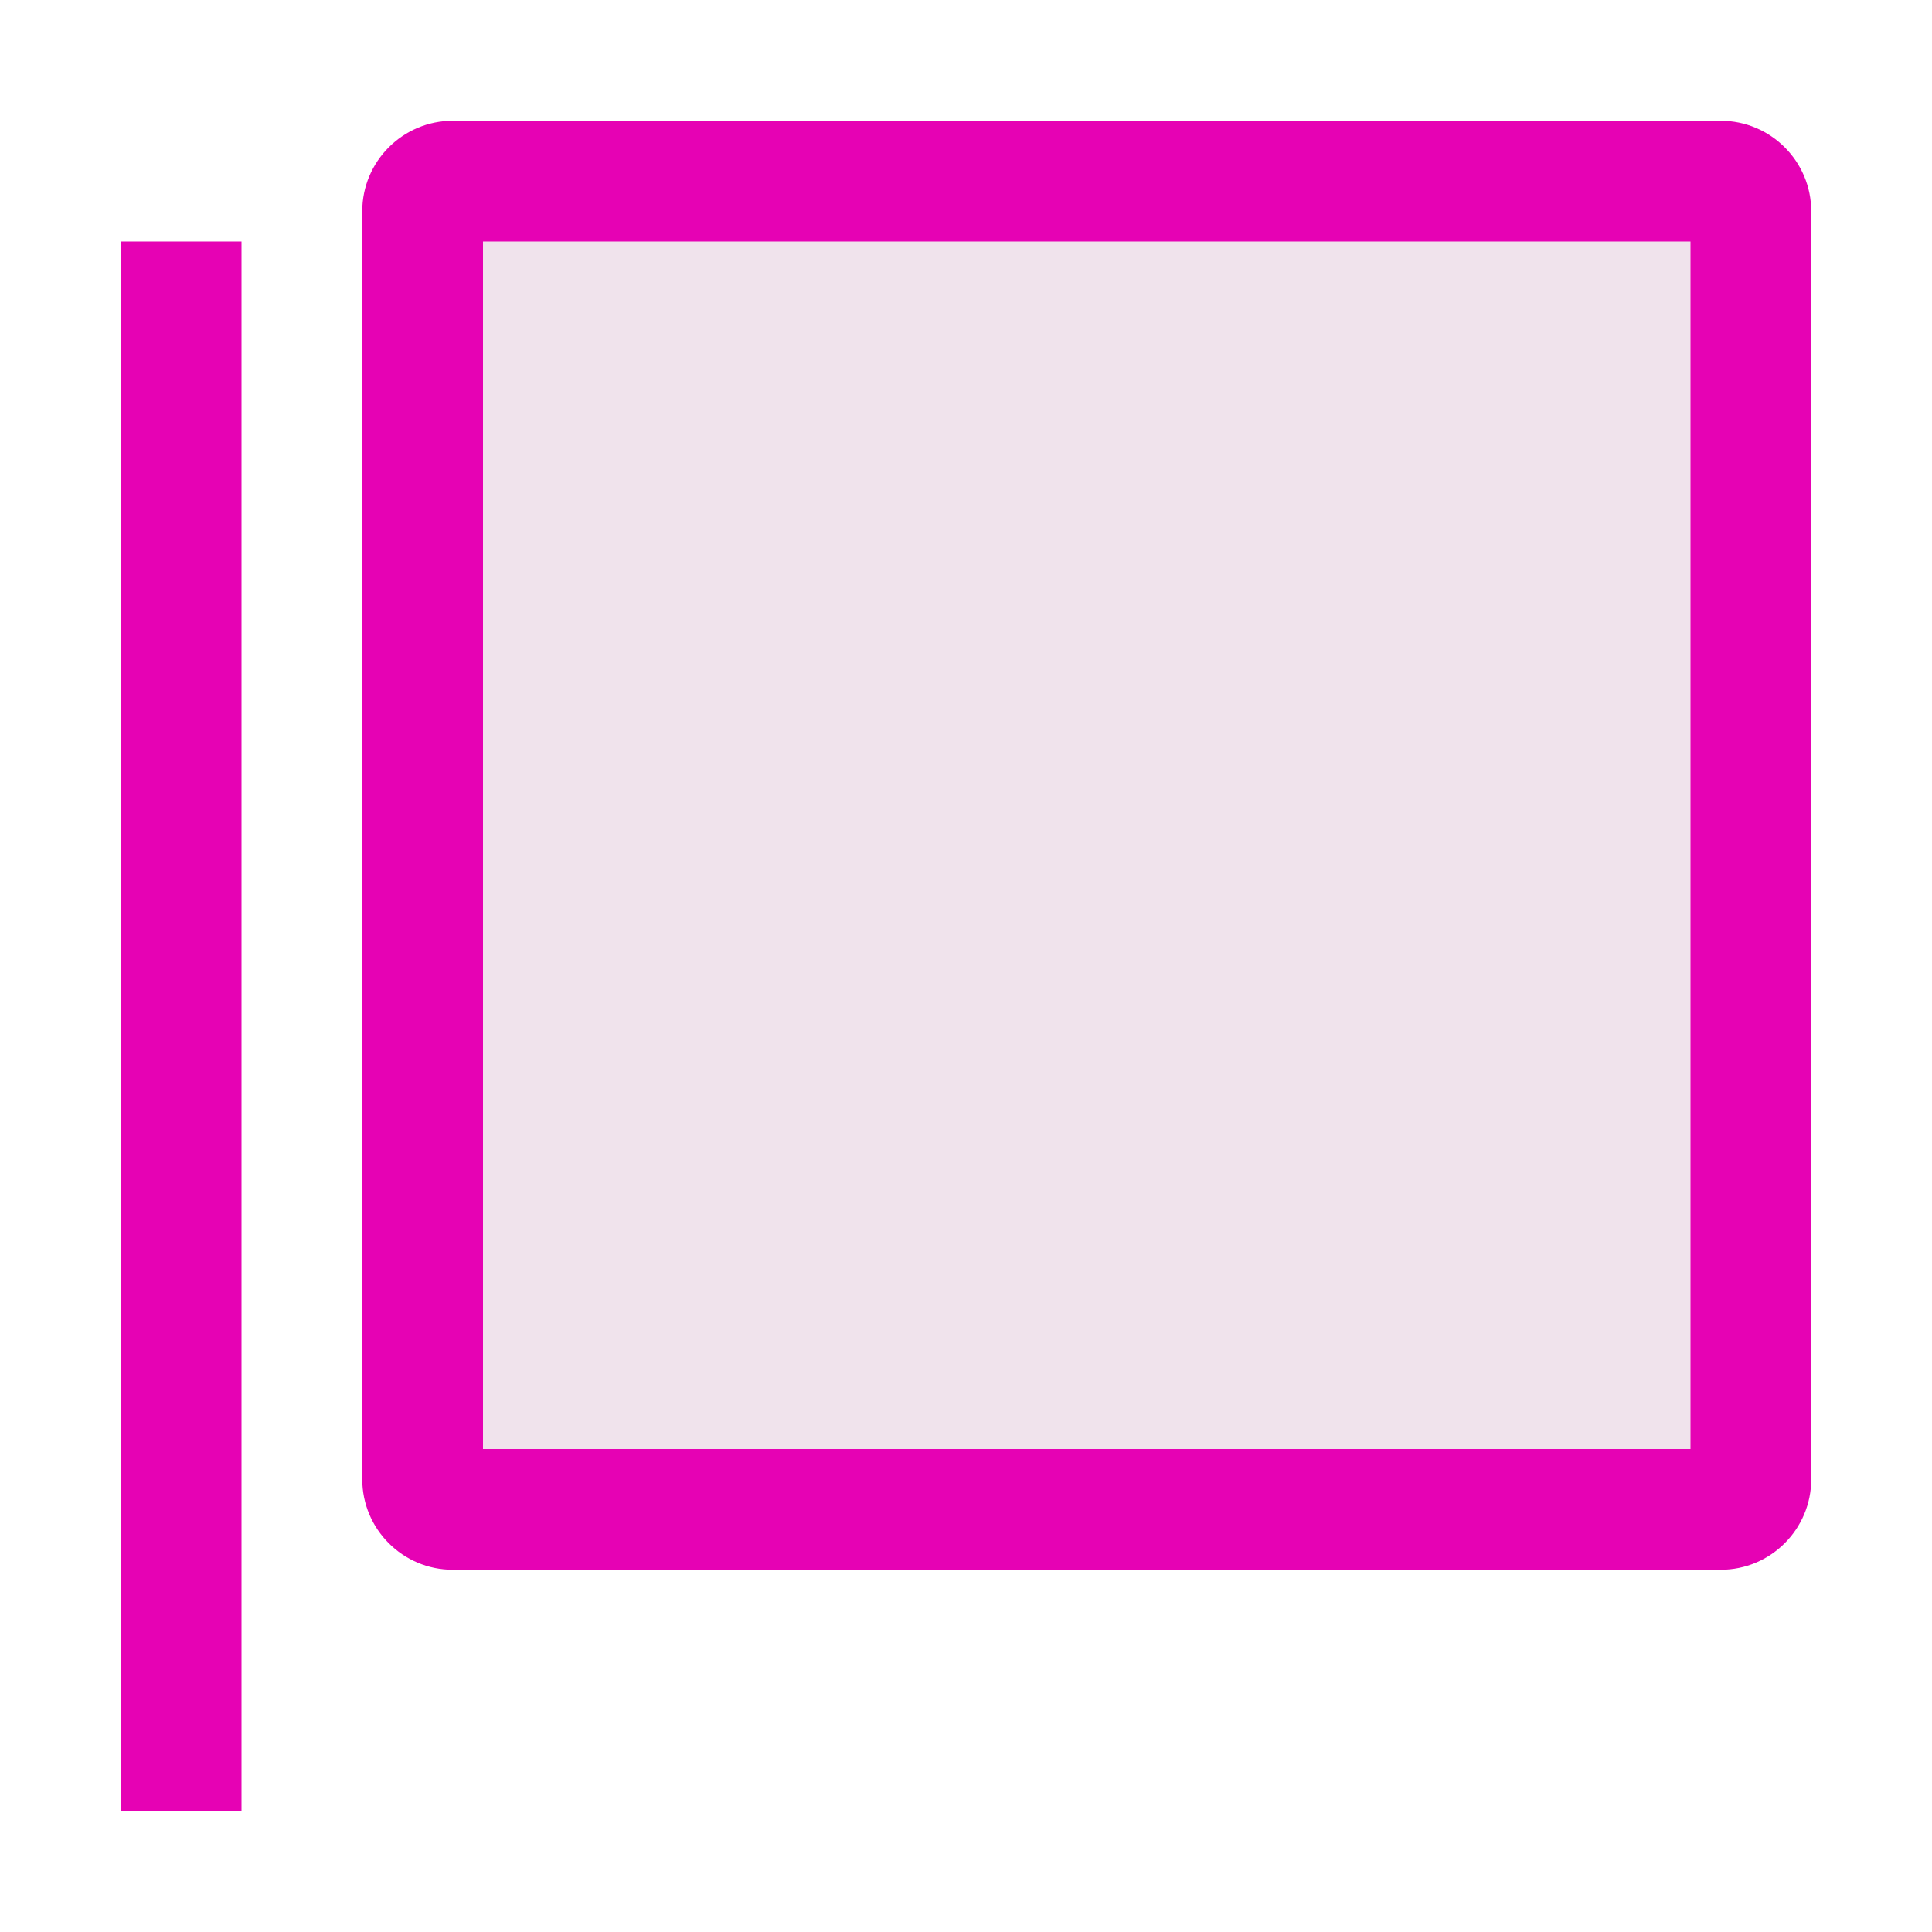 <?xml version="1.0" encoding="UTF-8"?>
<svg xmlns="http://www.w3.org/2000/svg" xmlns:xlink="http://www.w3.org/1999/xlink" width="32px" height="32px" viewBox="0 0 32 32" version="1.1">
<g id="surface1">
<path style=" stroke:none;fill-rule:nonzero;fill:rgb(90.196%,0.784%,70.588%);fill-opacity:1;" d="M 7.5 2 C 6.672 2 6 2.672 6 3.5 L 6 24.5 C 6 25.328 6.672 26 7.5 26 L 28.5 26 C 29.328 26 30 25.328 30 24.5 L 30 3.5 C 30 2.672 29.328 2 28.5 2 Z M 7.5 2 "/>
<path style=" stroke:none;fill-rule:nonzero;fill:rgb(94.118%,89.02%,92.549%);fill-opacity:1;" d="M 8 4 L 28 4 L 28 24 L 8 24 Z M 8 4 "/>
<path style=" stroke:none;fill-rule:nonzero;fill:rgb(90.196%,0.784%,70.588%);fill-opacity:1;" d="M 2 4 L 4 4 L 4 30 L 2 30 Z M 2 4 "/>
</g>
</svg>
